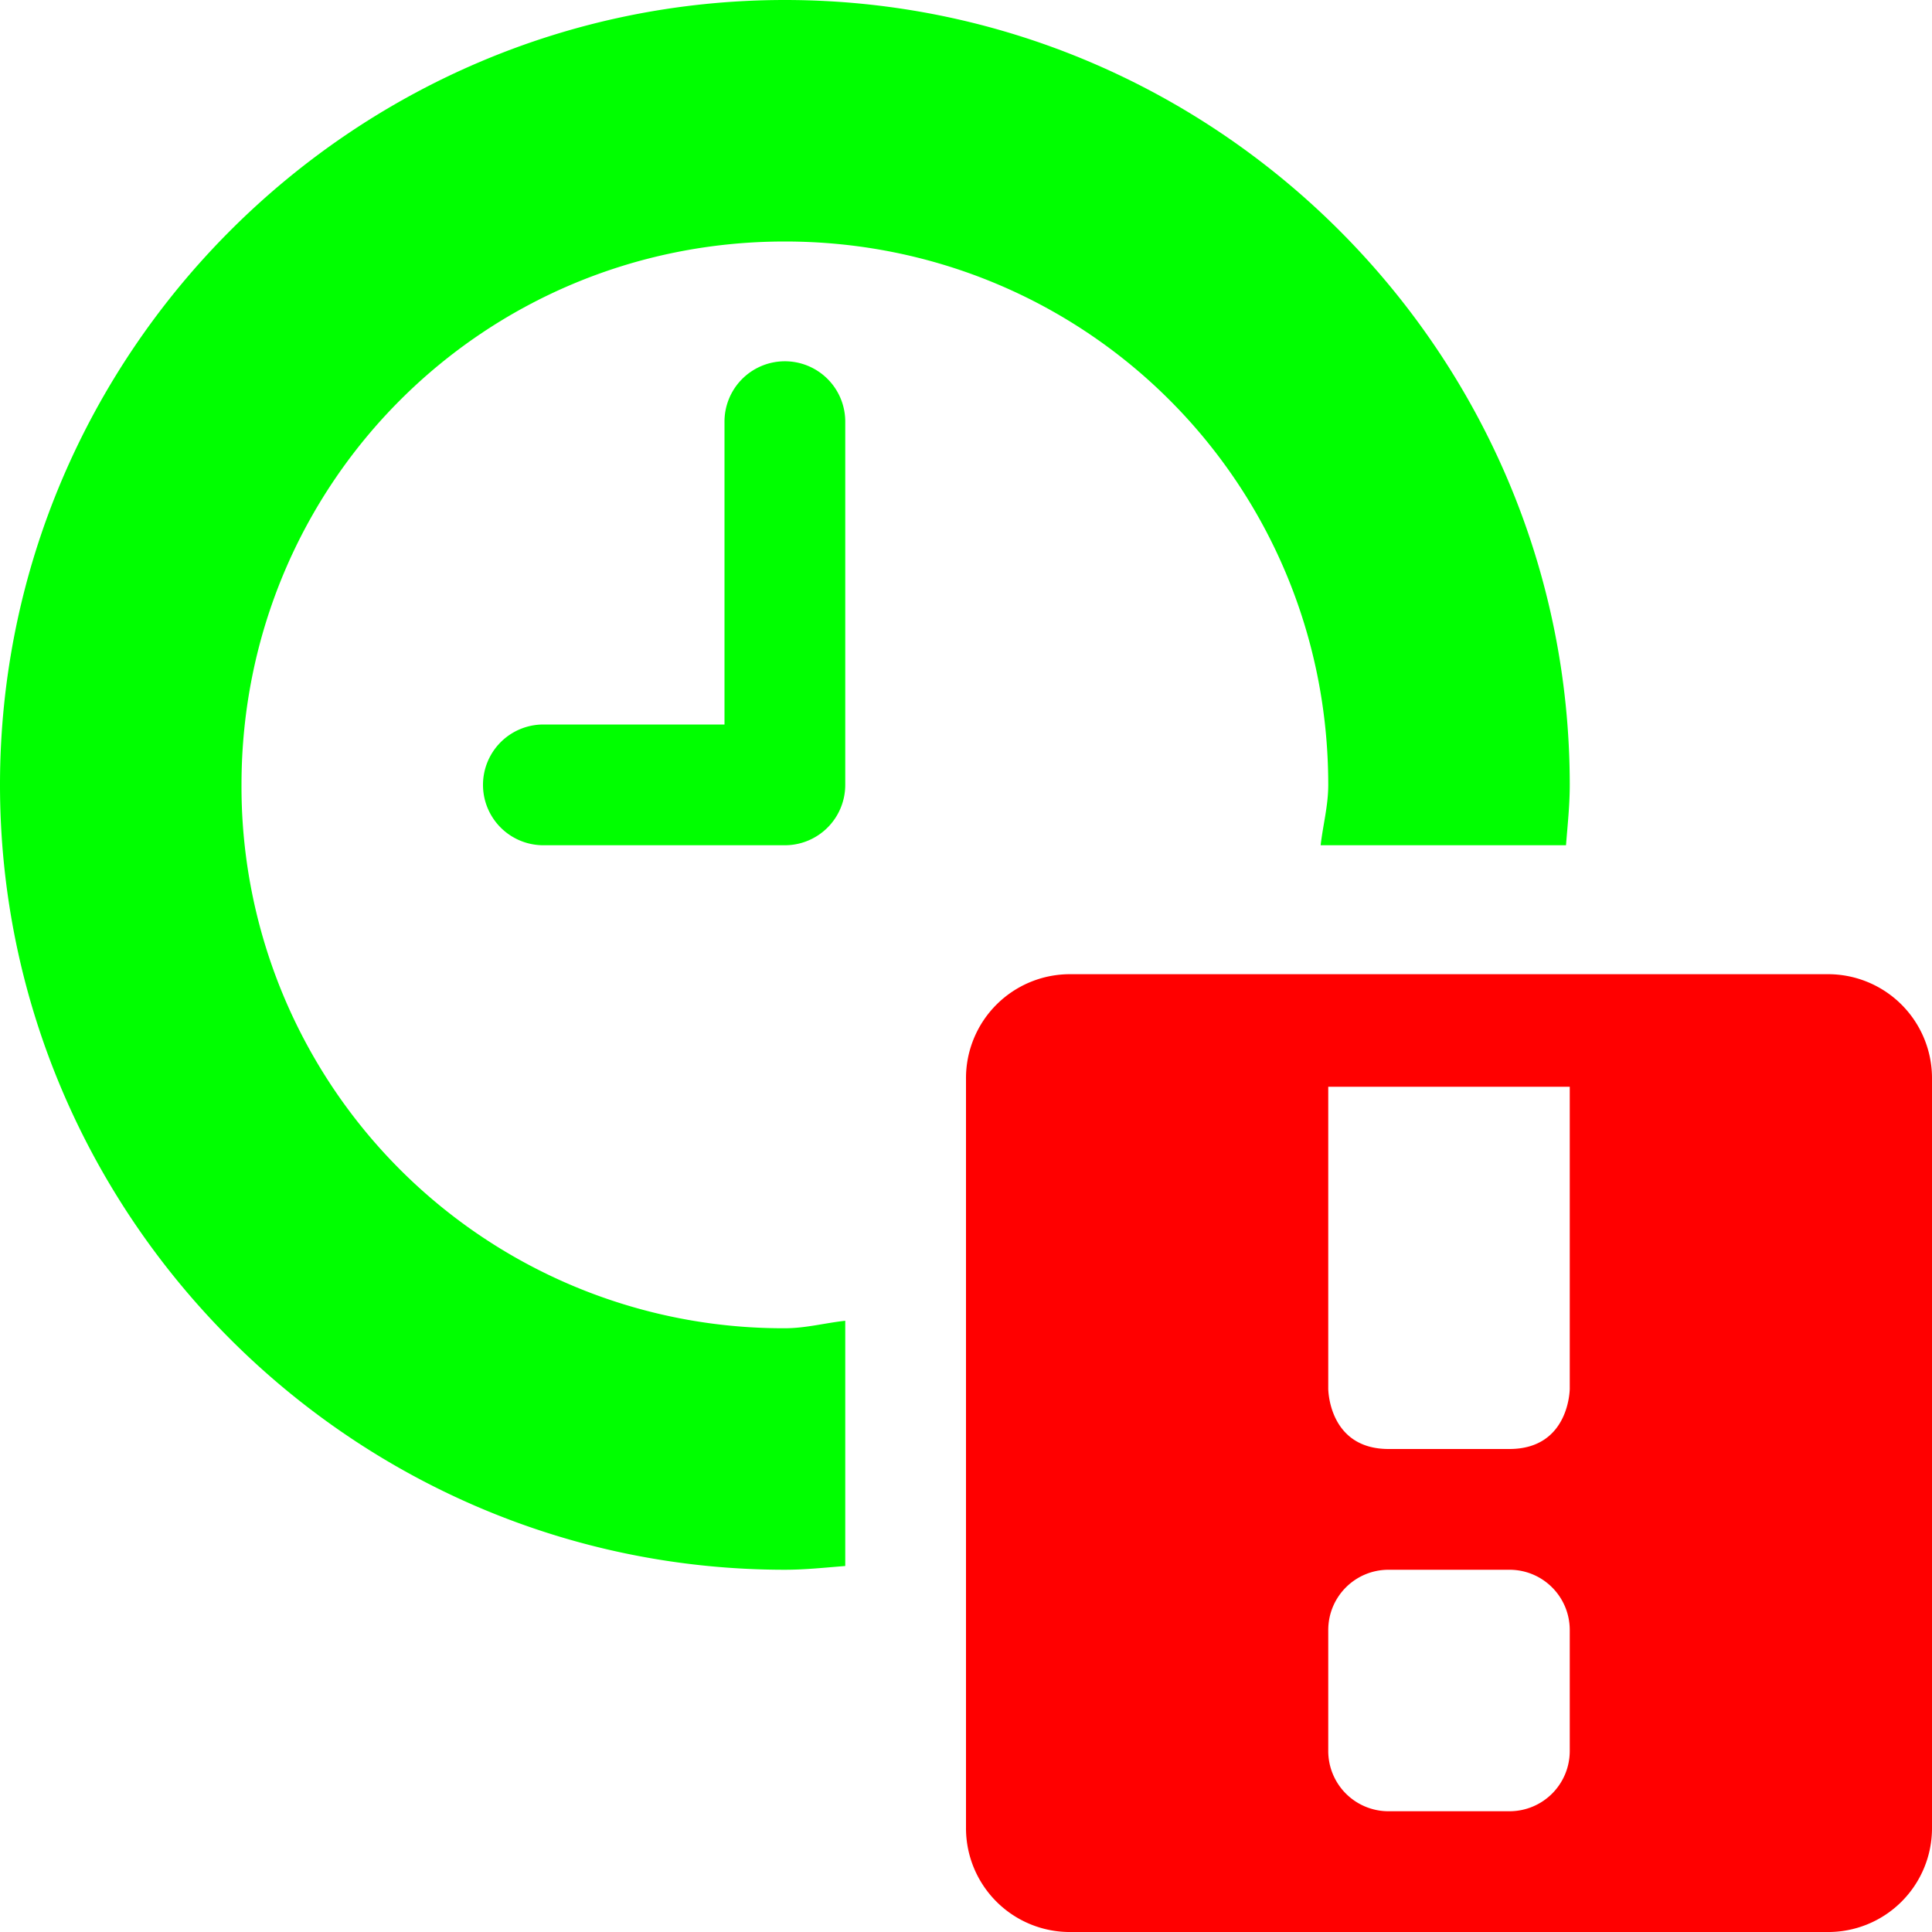 <?xml version="1.0" encoding="UTF-8" standalone="no"?>
<svg version="1.1"
     xmlns="http://www.w3.org/2000/svg"
     xmlns:xi="http://www.w3.org/2001/XInclude"
     width="16"
     height="16">
  <style type="text/css">
    rect,circle,path {
      fill: rgb(0,255,0) !important;
    }
    .warning {
      fill: rgb(255,0,0) !important;
    }
    .error {
      fill: rgb(0,255,0) !important;
    }
    .success {
      fill: rgb(0,255,0) !important;
    }
  </style>
  <svg xmlns="http://www.w3.org/2000/svg" width="16" height="16">
    <path d="M6.5 0C2.922 0 0 2.922 0 6.5S2.922 13 6.5 13c.17 0 .333-.018.5-.031v-2.031c-.167.018-.327.062-.5.062A4.485 4.485 0 0 1 2 6.5C2 4.003 4.003 2 6.5 2S11 4.003 11 6.5c0 .173-.044.333-.063.5h2.032c.013-.167.031-.33.031-.5C13 2.922 10.078 0 6.5 0z" style="line-height:normal;-inkscape-font-specification:Sans;text-indent:0;text-align:start;text-decoration-line:none;text-transform:none;marker:none" color="#000" font-weight="400" font-size="xx-small" font-family="Sans" overflow="visible" fill="#2e3436"/>
    <path d="M6.492 2.992A.5.5 0 0 0 6 3.5V6H4.5a.5.5 0 1 0 0 1h2a.5.5 0 0 0 .5-.5v-3a.5.5 0 0 0-.508-.508z" style="line-height:normal;font-variant-ligatures:normal;font-variant-position:normal;font-variant-caps:normal;font-variant-numeric:normal;font-variant-alternates:normal;font-feature-settings:normal;text-indent:0;text-align:start;text-decoration-line:none;text-decoration-style:solid;text-decoration-color:#000;text-transform:none;text-orientation:mixed;shape-padding:0;isolation:auto;mix-blend-mode:normal" color="#000" font-weight="400" font-family="sans-serif" white-space="normal" overflow="visible" fill="#2e3436"/>
    <path class="warning" d="M8.875 8.068a.861.861 0 0 0-.875.87v6.195a.86.86 0 0 0 .875.867h6.25a.86.86 0 0 0 .875-.867V8.938a.861.861 0 0 0-.875-.87zM11 9h2v2.5s0 .5-.5.5h-1c-.5 0-.5-.5-.5-.5zm.5 4h1c.277 0 .5.223.5.5v1c0 .277-.223.5-.5.5h-1a.499.499 0 0 1-.5-.5v-1c0-.277.223-.5.5-.5z" style="marker:none" color="#bebebe" overflow="visible" fill="#f57900"/>
  </svg>

</svg>
